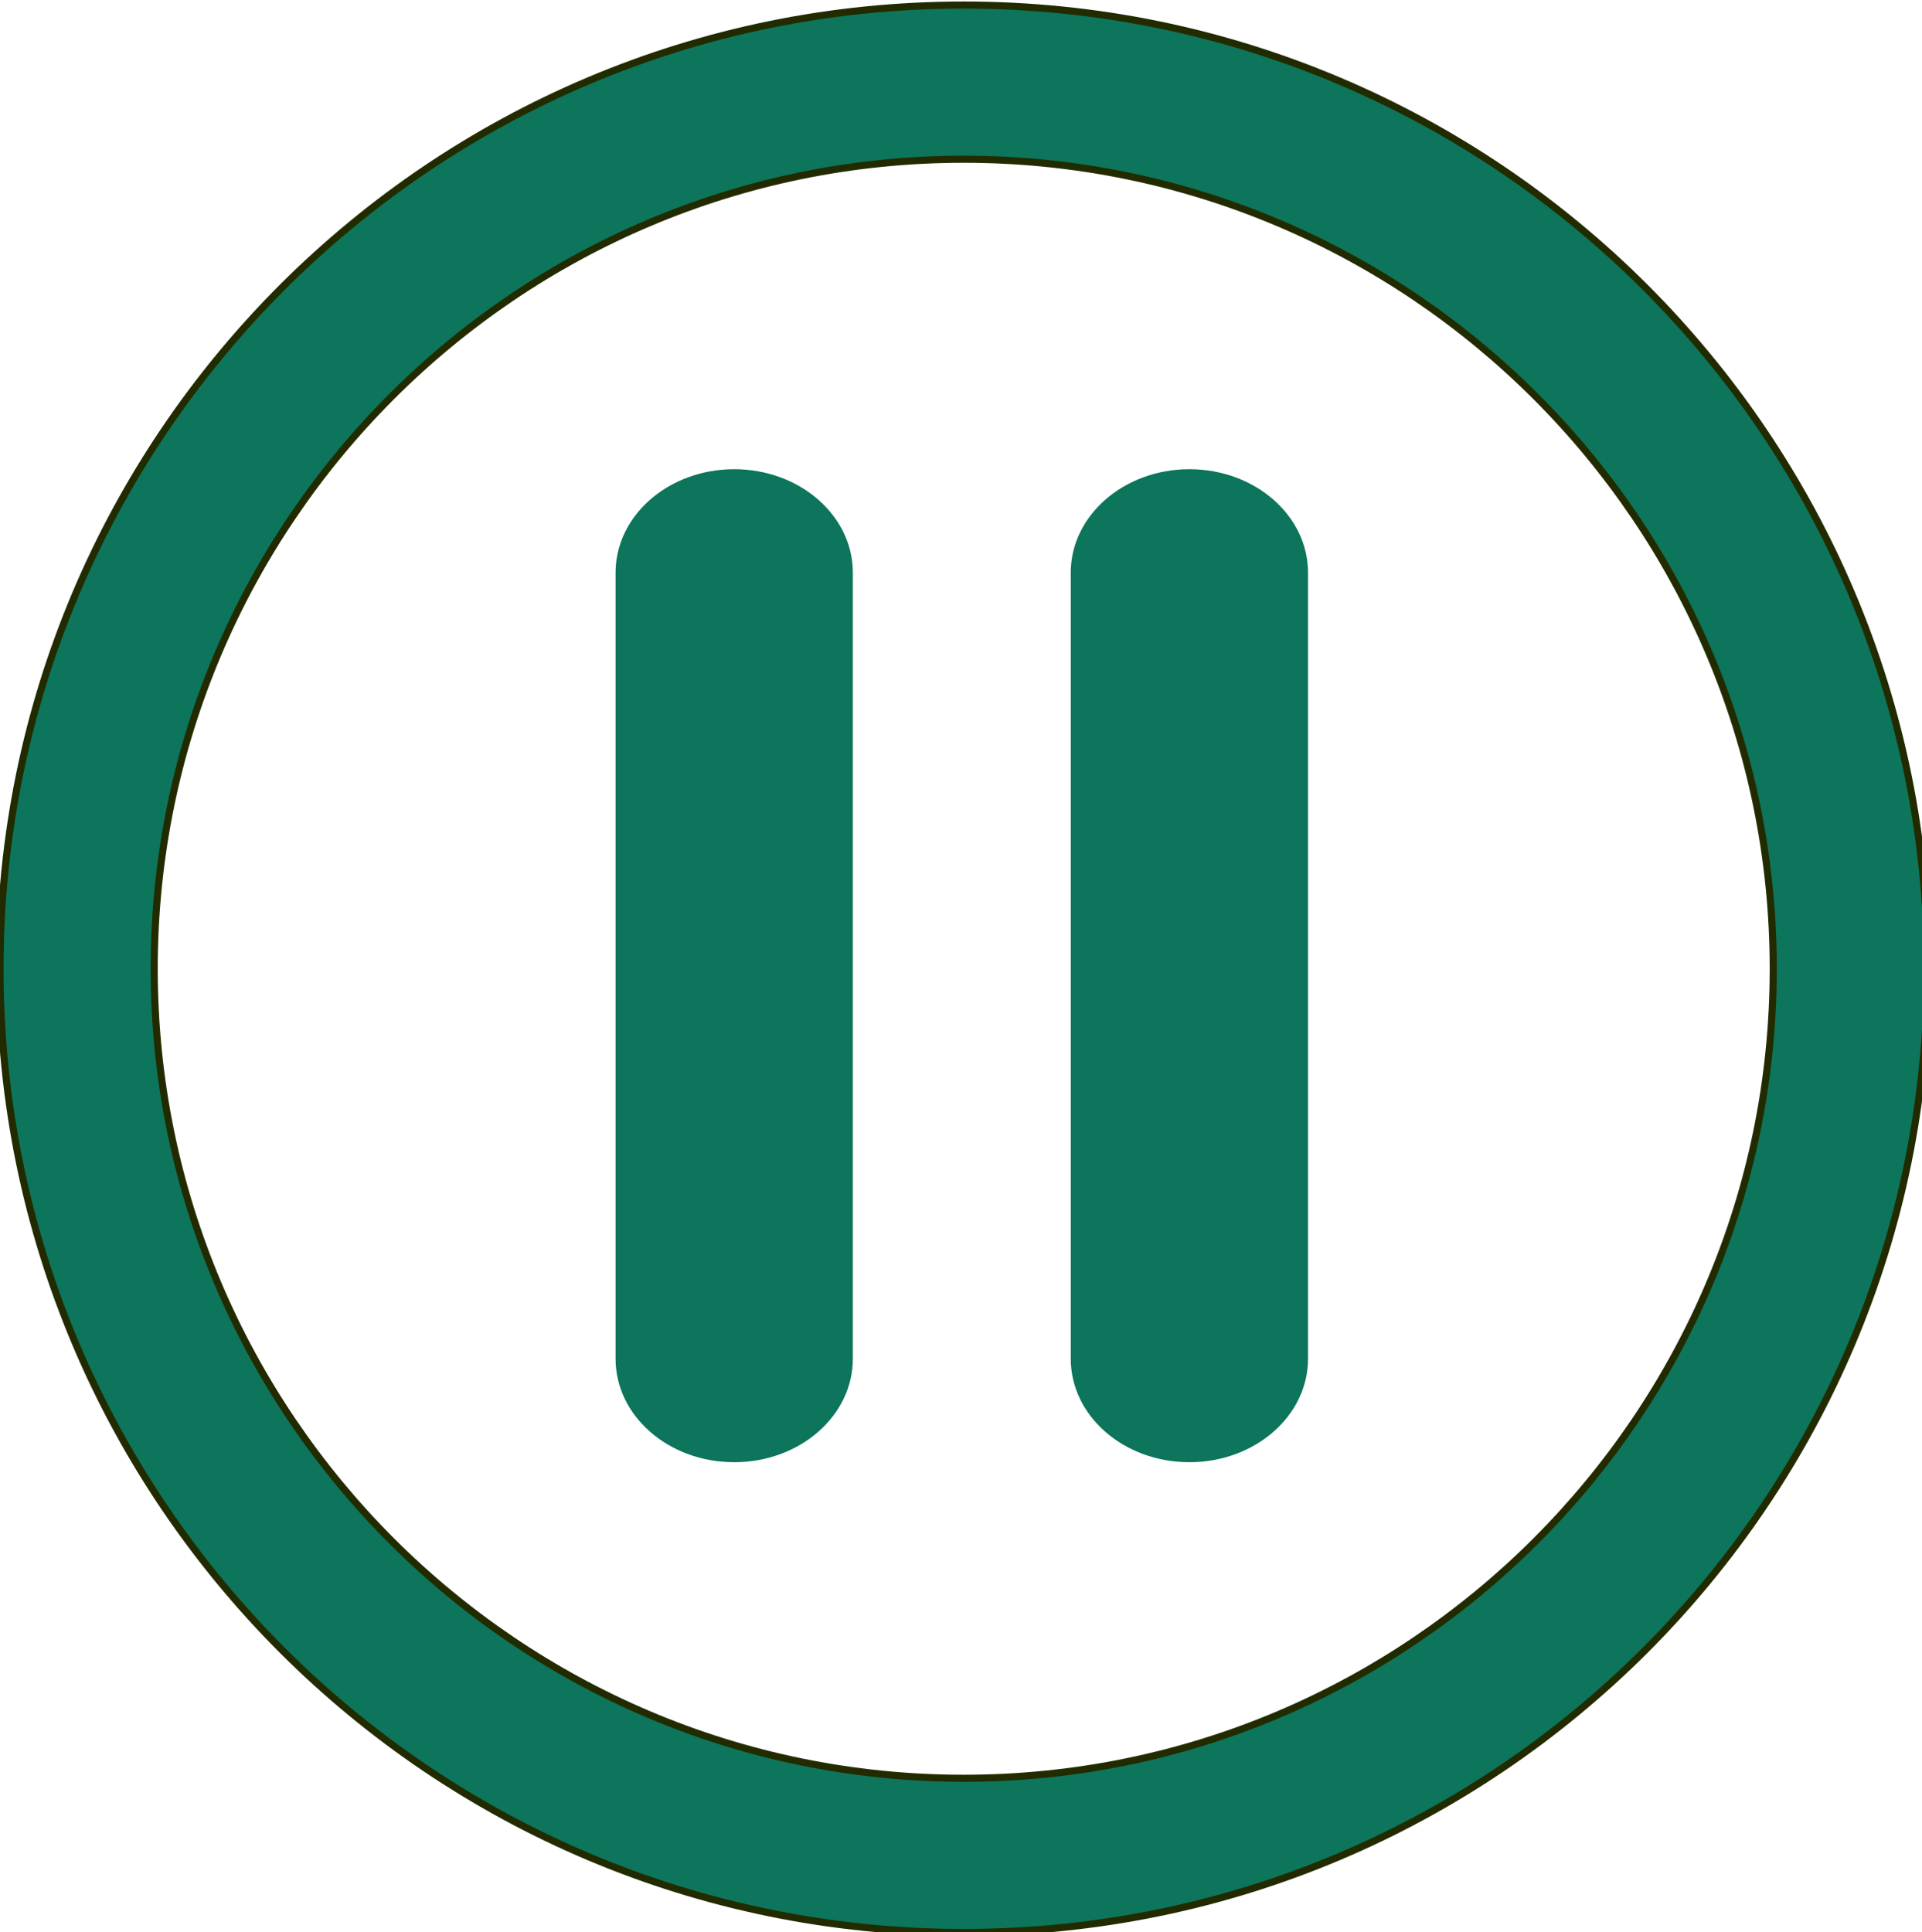 <?xml version="1.0" encoding="UTF-8" standalone="no"?>
<!-- Svg Vector Icons : http://www.onlinewebfonts.com/icon -->

<svg
   xmlns:dc="http://purl.org/dc/elements/1.1/"
   xmlns:cc="http://creativecommons.org/ns#"
   xmlns:rdf="http://www.w3.org/1999/02/22-rdf-syntax-ns#"
   xmlns:svg="http://www.w3.org/2000/svg"
   xmlns="http://www.w3.org/2000/svg"
   xmlns:sodipodi="http://sodipodi.sourceforge.net/DTD/sodipodi-0.dtd"
   xmlns:inkscape="http://www.inkscape.org/namespaces/inkscape"
   version="1.1"
   x="0px"
   y="0px"
   viewBox="0 0 16 16.083"
   enable-background="new 0 0 1000 1000"
   xml:space="preserve"
   id="svg14"
   sodipodi:docname="timer_stop.svg"
   inkscape:version="0.92.4 (5da689c313, 2019-01-14)"
   width="16"
   height="16.083"><defs
   id="defs18" /><sodipodi:namedview
   pagecolor="#ffffff"
   bordercolor="#666666"
   borderopacity="1"
   objecttolerance="10"
   gridtolerance="10"
   guidetolerance="10"
   inkscape:pageopacity="0"
   inkscape:pageshadow="2"
   inkscape:window-width="1366"
   inkscape:window-height="703"
   id="namedview16"
   showgrid="false"
   inkscape:zoom="21.03843"
   inkscape:cx="2.0968101"
   inkscape:cy="7.1078872"
   inkscape:window-x="0"
   inkscape:window-y="0"
   inkscape:window-maximized="1"
   inkscape:current-layer="svg14"
   fit-margin-top="0"
   fit-margin-left="0"
   fit-margin-right="0"
   fit-margin-bottom="0" />

<g
   id="g56"
   transform="matrix(0.861,0,0,0.861,23.989,1.825)"
   style="fill:#0c755b;fill-opacity:1"><path
     style="fill:#0c755b;stroke-width:0.079;fill-opacity:1"
     d="m -16.362,12.018 c 0.634,0 1.147,-0.448 1.147,-1 V 3.417 c 0,-0.552 -0.513,-1 -1.147,-1 -0.634,0 -1.147,0.448 -1.147,1 v 7.601 c 0,0.553 0.513,1 1.147,1 z"
     id="path46"
     inkscape:connector-curvature="0" /><path
     inkscape:connector-curvature="0"
     id="path52"
     d="m -20.763,12.018 c 0.634,0 1.147,-0.448 1.147,-1 V 3.417 c 0,-0.552 -0.513,-1 -1.147,-1 -0.634,0 -1.147,0.448 -1.147,1 v 7.601 c 0,0.553 0.513,1 1.147,1 z"
     style="fill:#0c755b;stroke-width:0.079;fill-opacity:1" /></g><g
   id="g10"
   transform="matrix(0.059,0,0,0.059,8.4371432e-7,0.042)"
   style="fill:#0c755b;fill-opacity:1;stroke:#222b00"><path
     id="path2"
     d="m 135.977,271.953 c 75.097,0 135.977,-60.879 135.977,-135.977 C 271.954,60.878 211.074,0 135.977,0 60.88,0 0,60.879 0,135.977 0,211.075 60.879,271.953 135.977,271.953 Z m 0,-250.197 c 62.979,0 114.22,51.241 114.22,114.22 0,62.979 -51.241,114.22 -114.22,114.22 -62.979,0 -114.22,-51.241 -114.22,-114.22 0,-62.979 51.235,-114.22 114.22,-114.22 z"
     style="fill:#0c755b;fill-opacity:1;stroke:#222b00"
     inkscape:connector-curvature="0" /></g></svg>